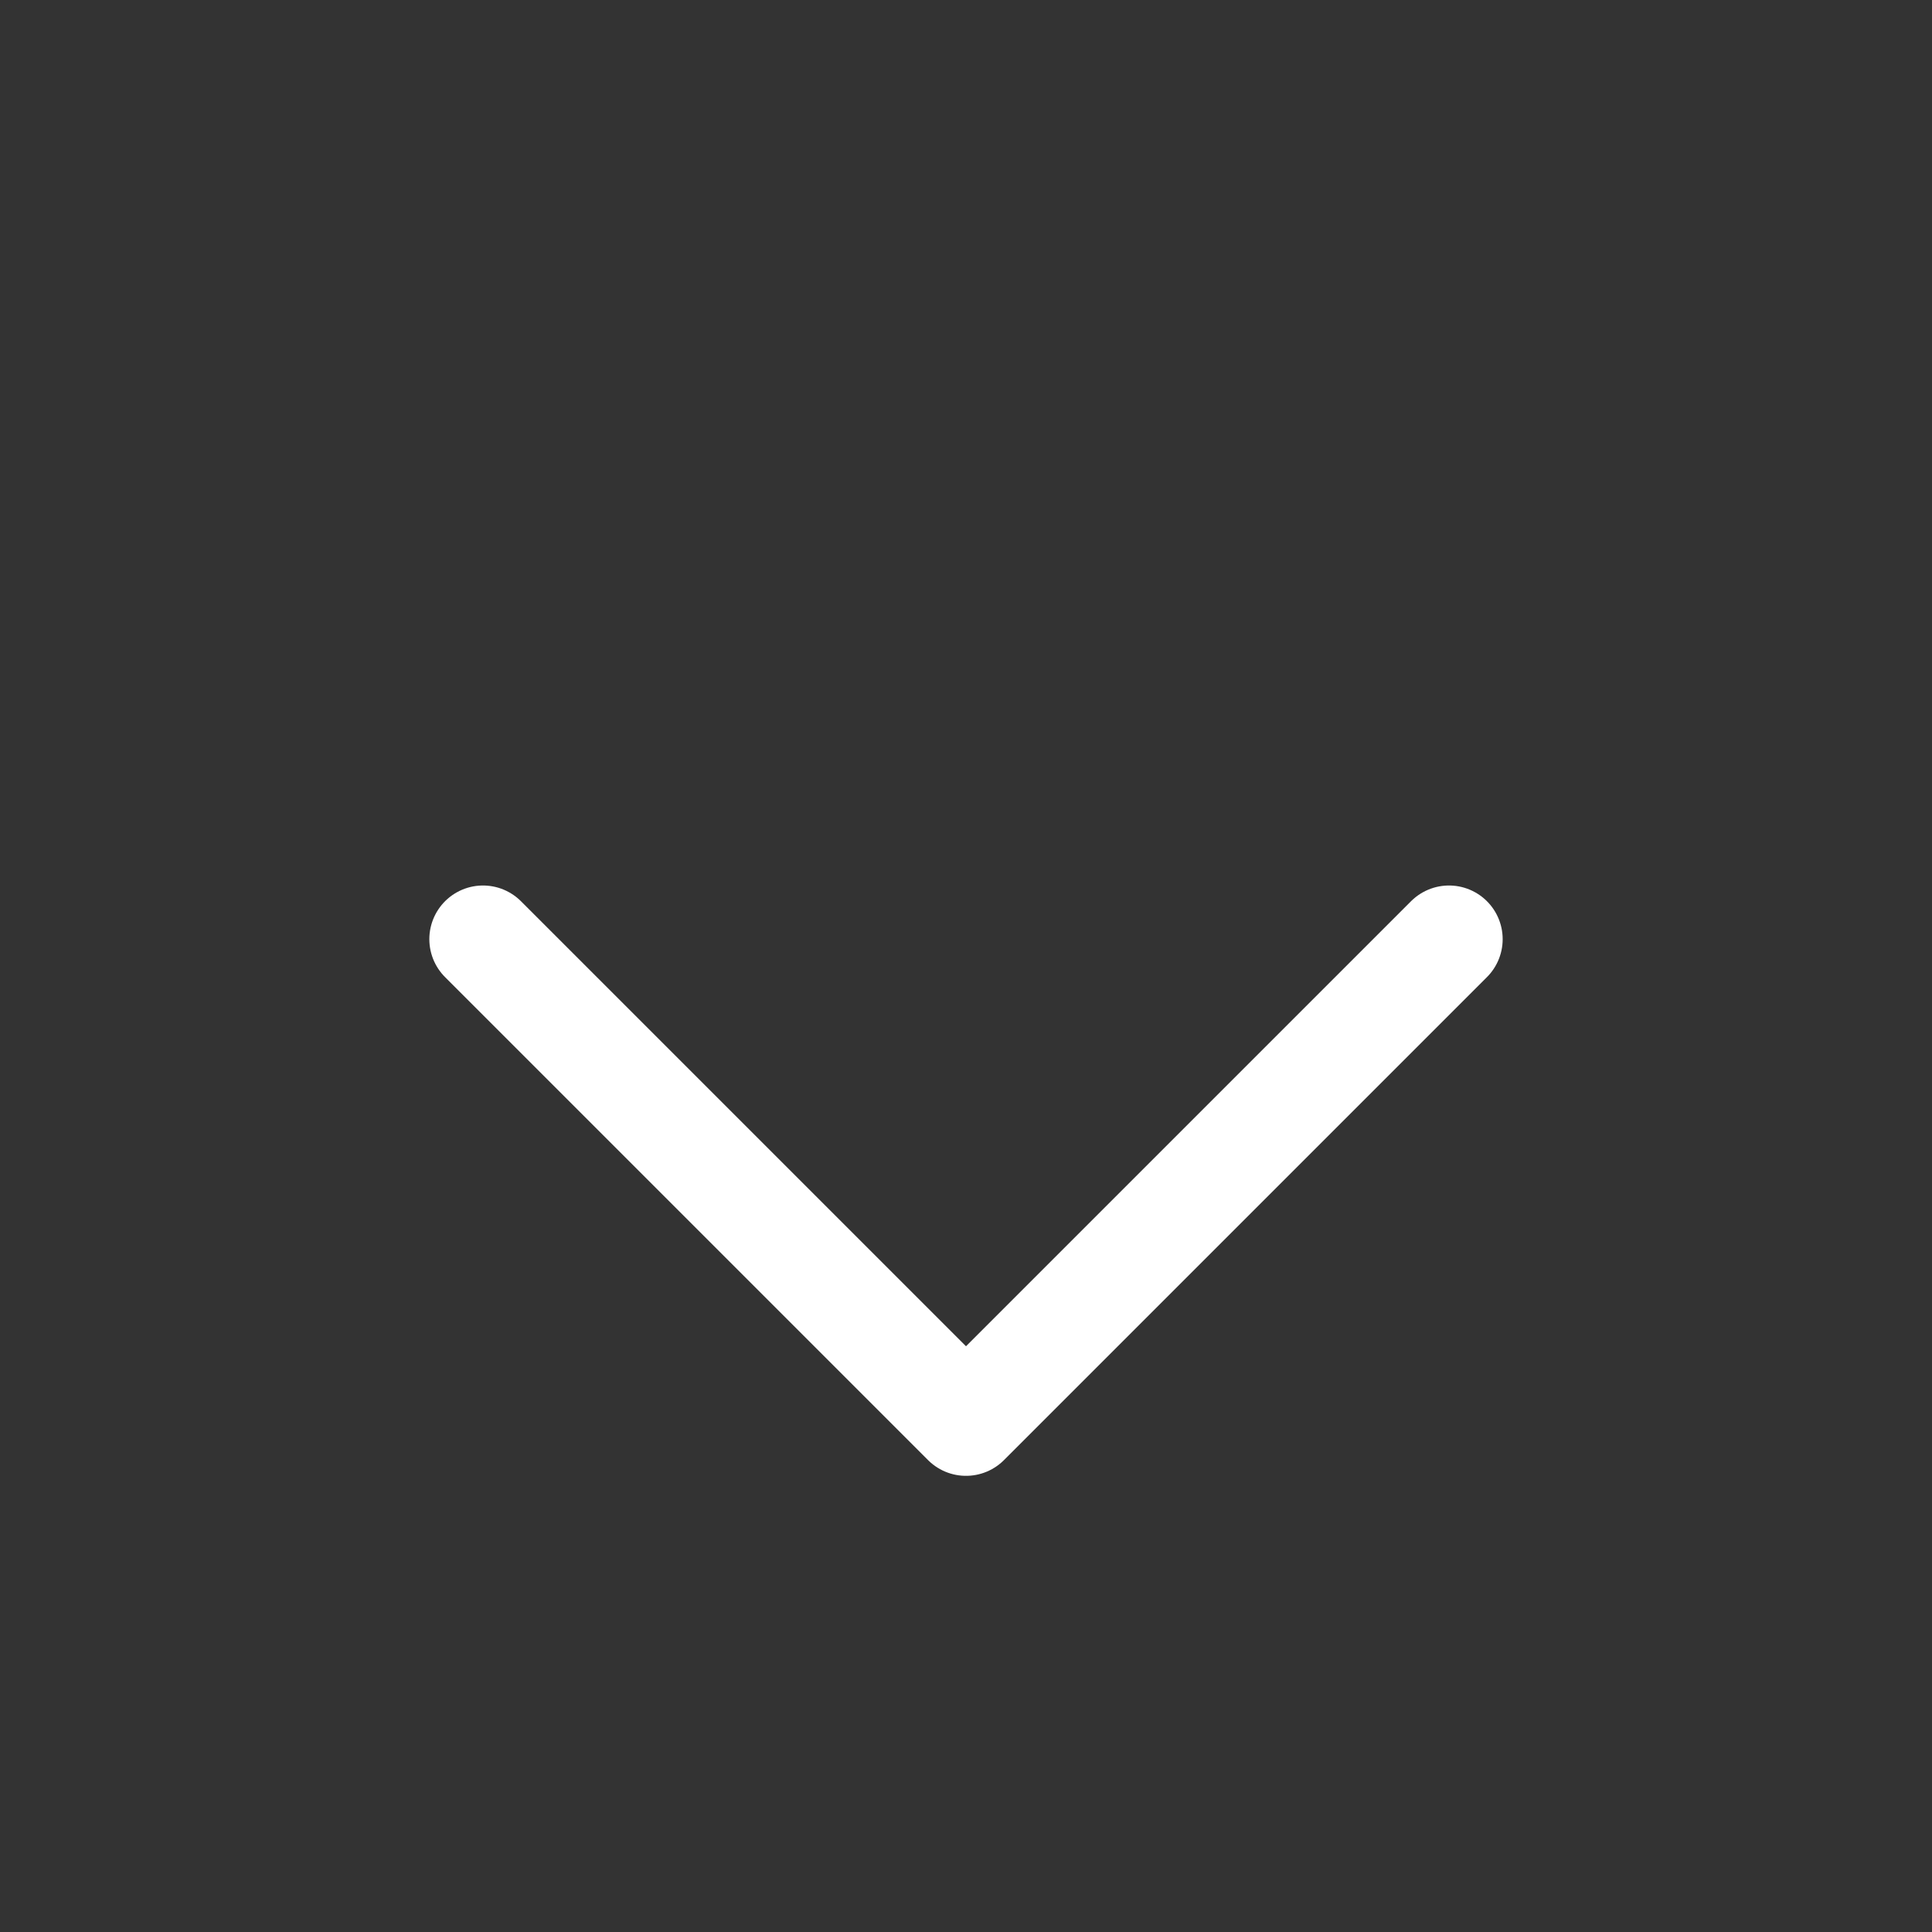 <svg width="18" height="18" viewBox="0 0 18 18" fill="none" xmlns="http://www.w3.org/2000/svg">
<rect x="0" y="0" width="18" height="18" fill="#333333" stroke="none"/>
<path d="M4.5 8.75L9 13.25L13.5 8.75" stroke="white" stroke-linecap="round" stroke-linejoin="round"/>
</svg>

